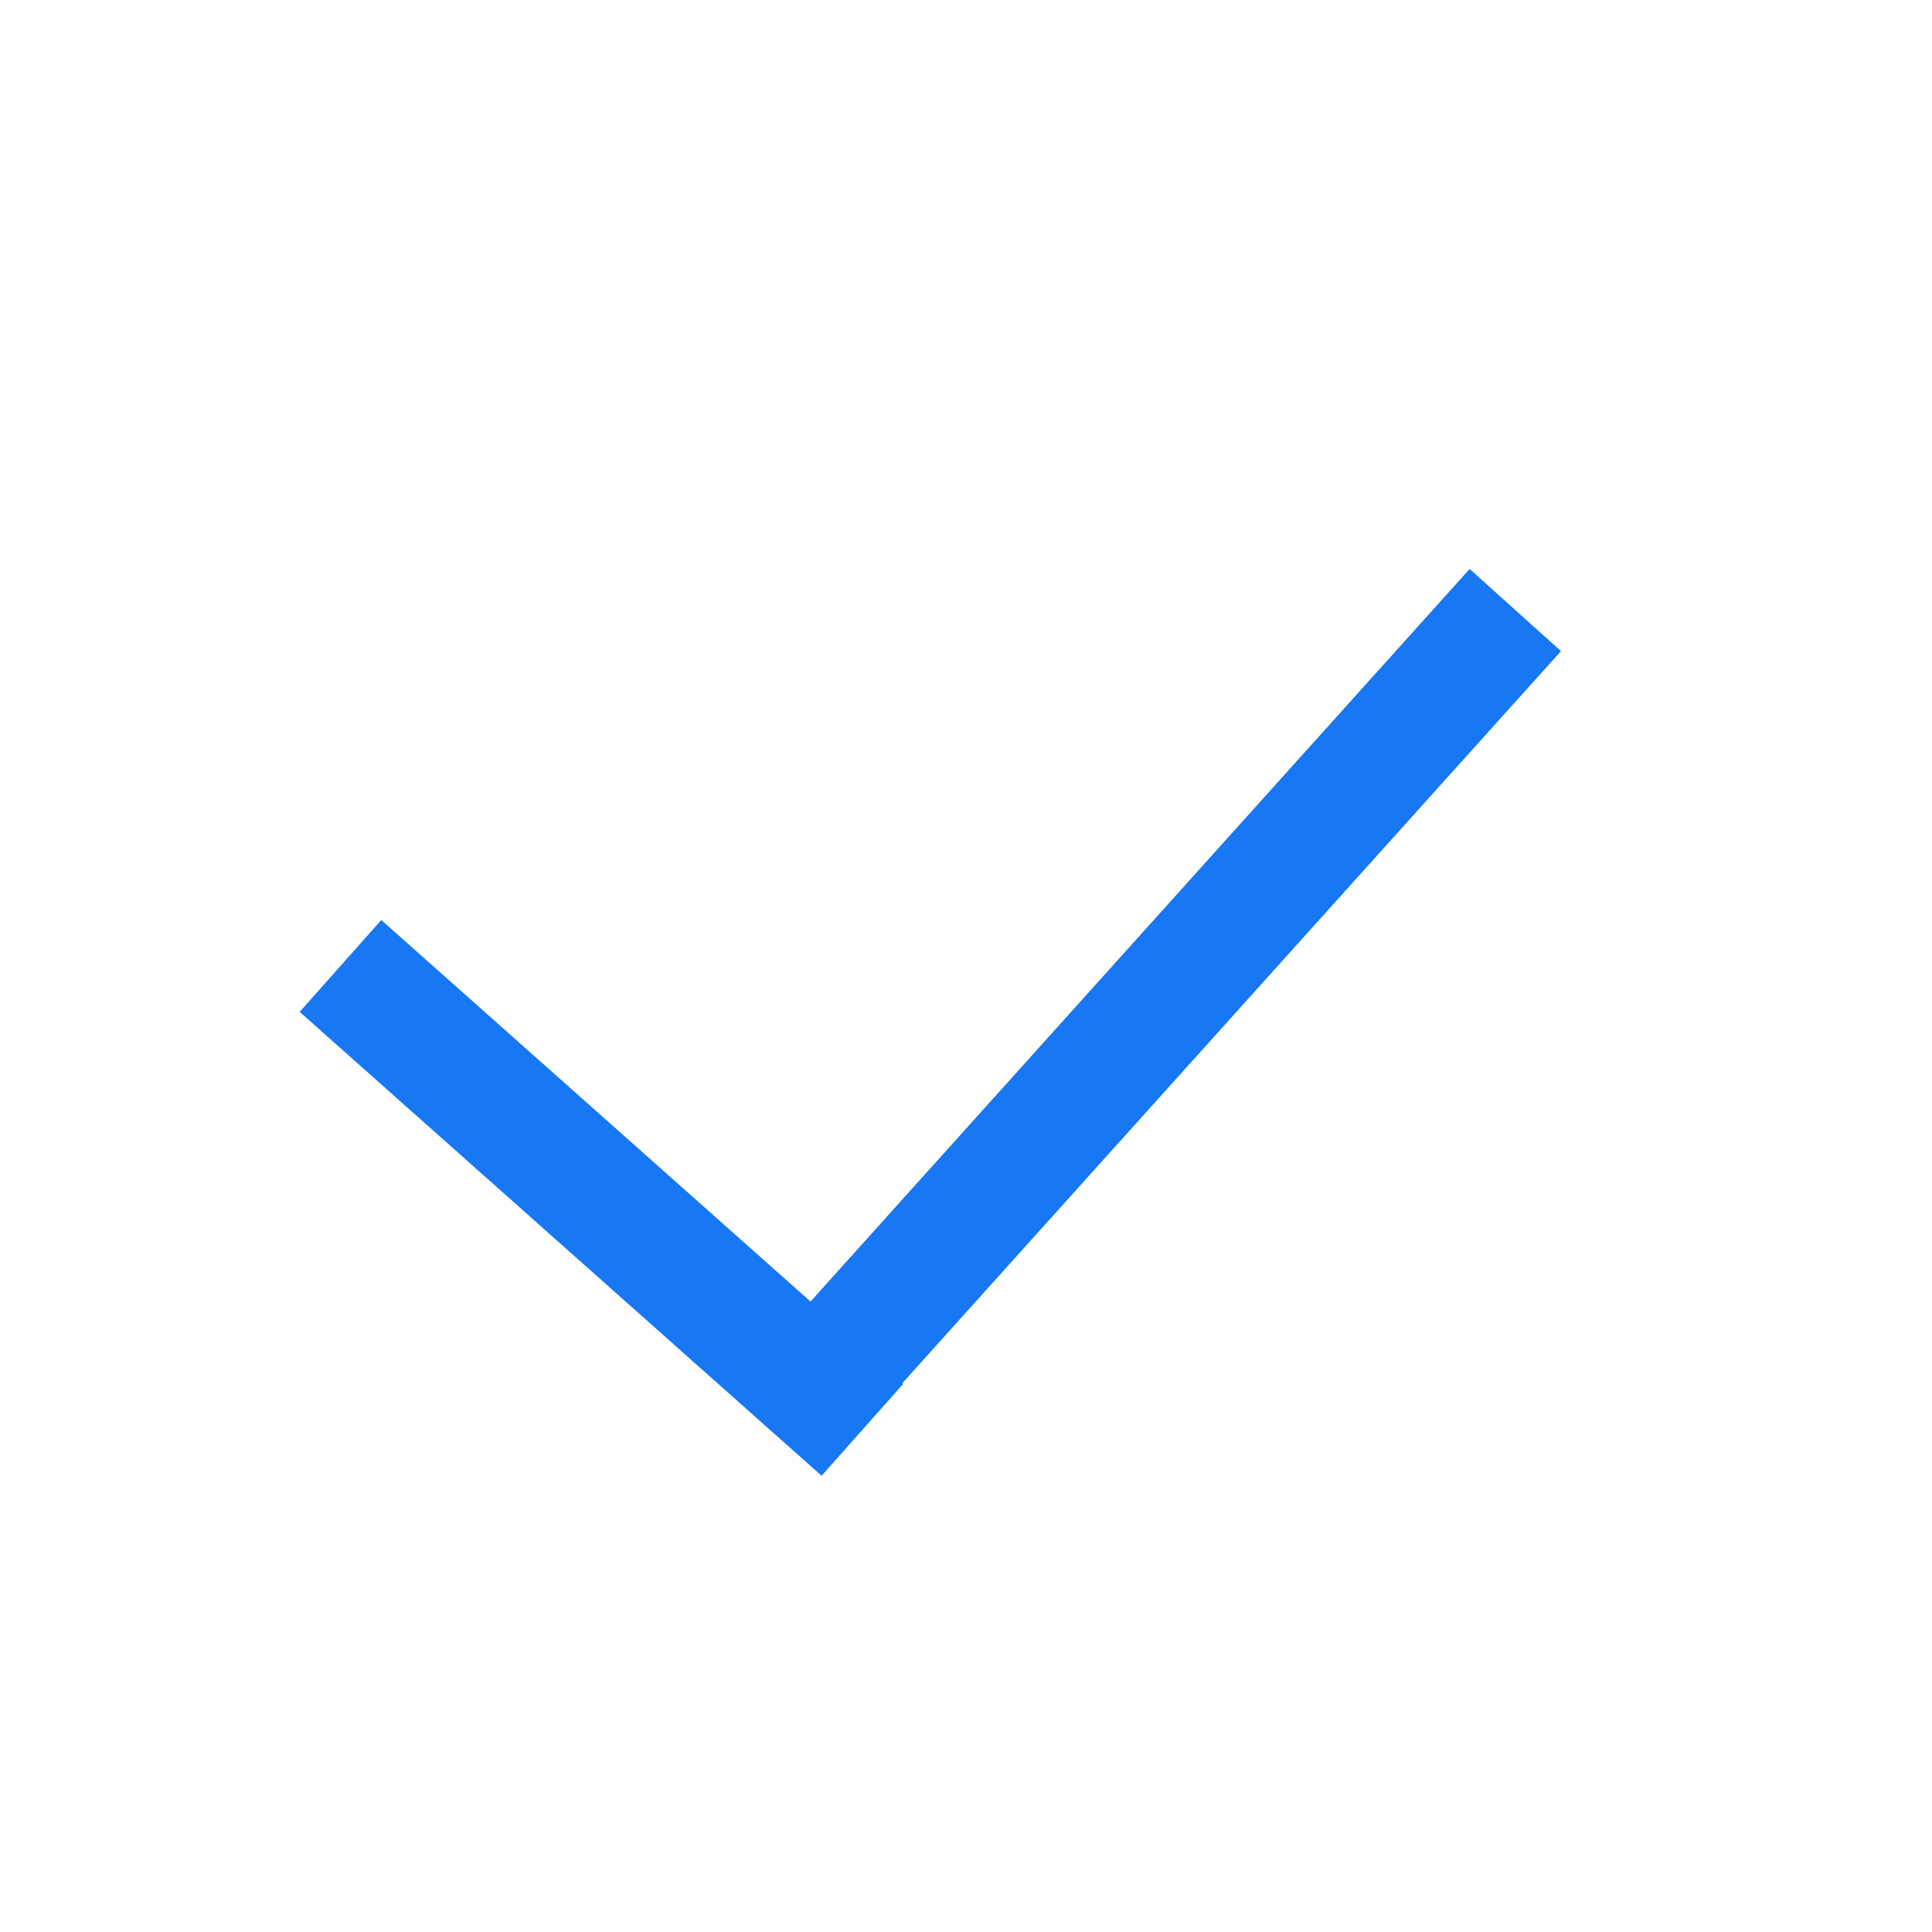 <svg width="20" height="20" viewBox="0 0 20 20" fill="none" xmlns="http://www.w3.org/2000/svg">
<path d="M4 10.422L8.452 14.379" stroke="#1877F2" stroke-width="1.272" stroke-linecap="square"/>
<path d="M15.261 6.788L8.45 14.358" stroke="#1877F2" stroke-width="1.272" stroke-linecap="square"/>
</svg>
